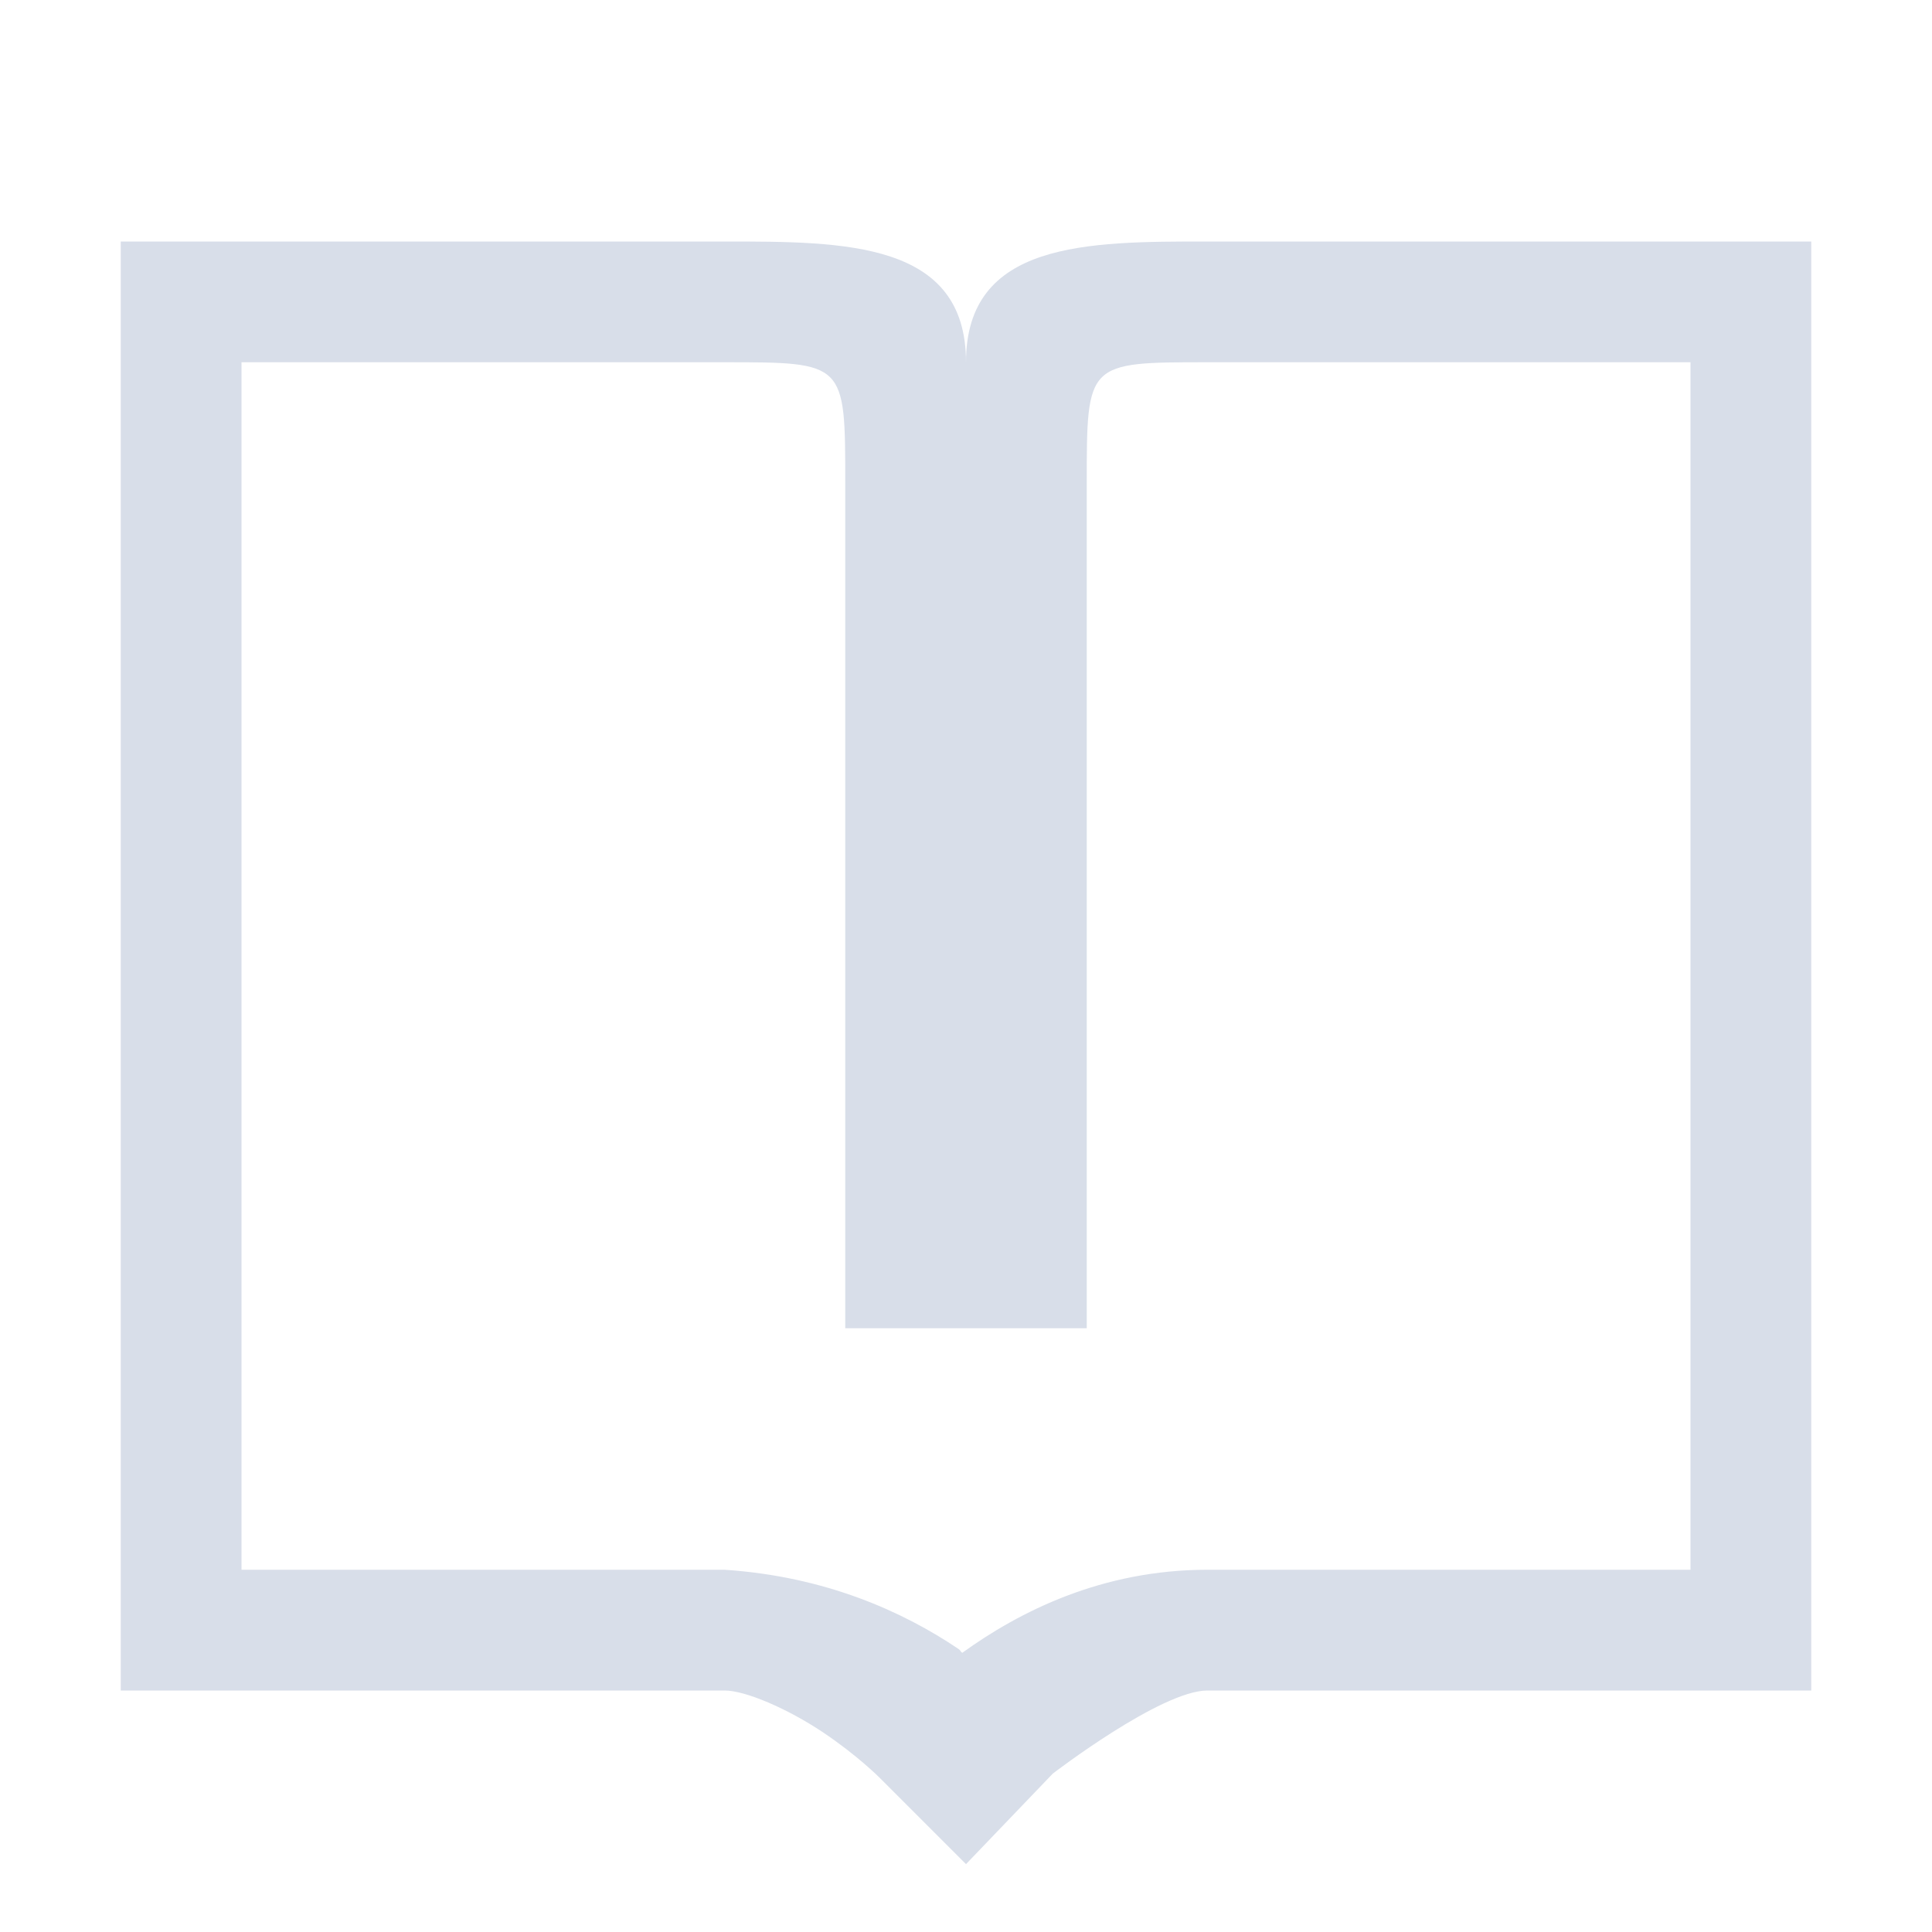 <?xml version="1.0" encoding="UTF-8"?>
<!--Part of Monotone: https://github.com/sixsixfive/Monotone, released under cc-by-sa_v4-->
<svg version="1.1" viewBox="0 0 16 16" xmlns="http://www.w3.org/2000/svg">
 <path d="m1 2v12h5c0.175 0 0.524 0.152 0.812 0.344 0.287 0.192 0.469 0.375 0.469 0.375l0.719 0.719 0.719-0.75s0.896-0.688 1.281-0.688l5 2.5e-4v-12l-5-2.5e-4c-1-5e-5 -2 2.5e-4 -2 1 0-1-1-1-2-1h-5zm1 1h4c1 0 1 0 1 1v7h2v-7c0-1 0-1 1-1h4v10h-4c-0.877 0-1.56 0.348-2.031 0.688-0.02-0.014-0.011-0.019-0.031-0.032-0.46-0.31-1.104-0.601-1.938-0.656h-4z" color="#d8dee9" fill="#d8dee9" style="text-decoration-line:none;text-indent:0;text-transform:none"/>
</svg>
